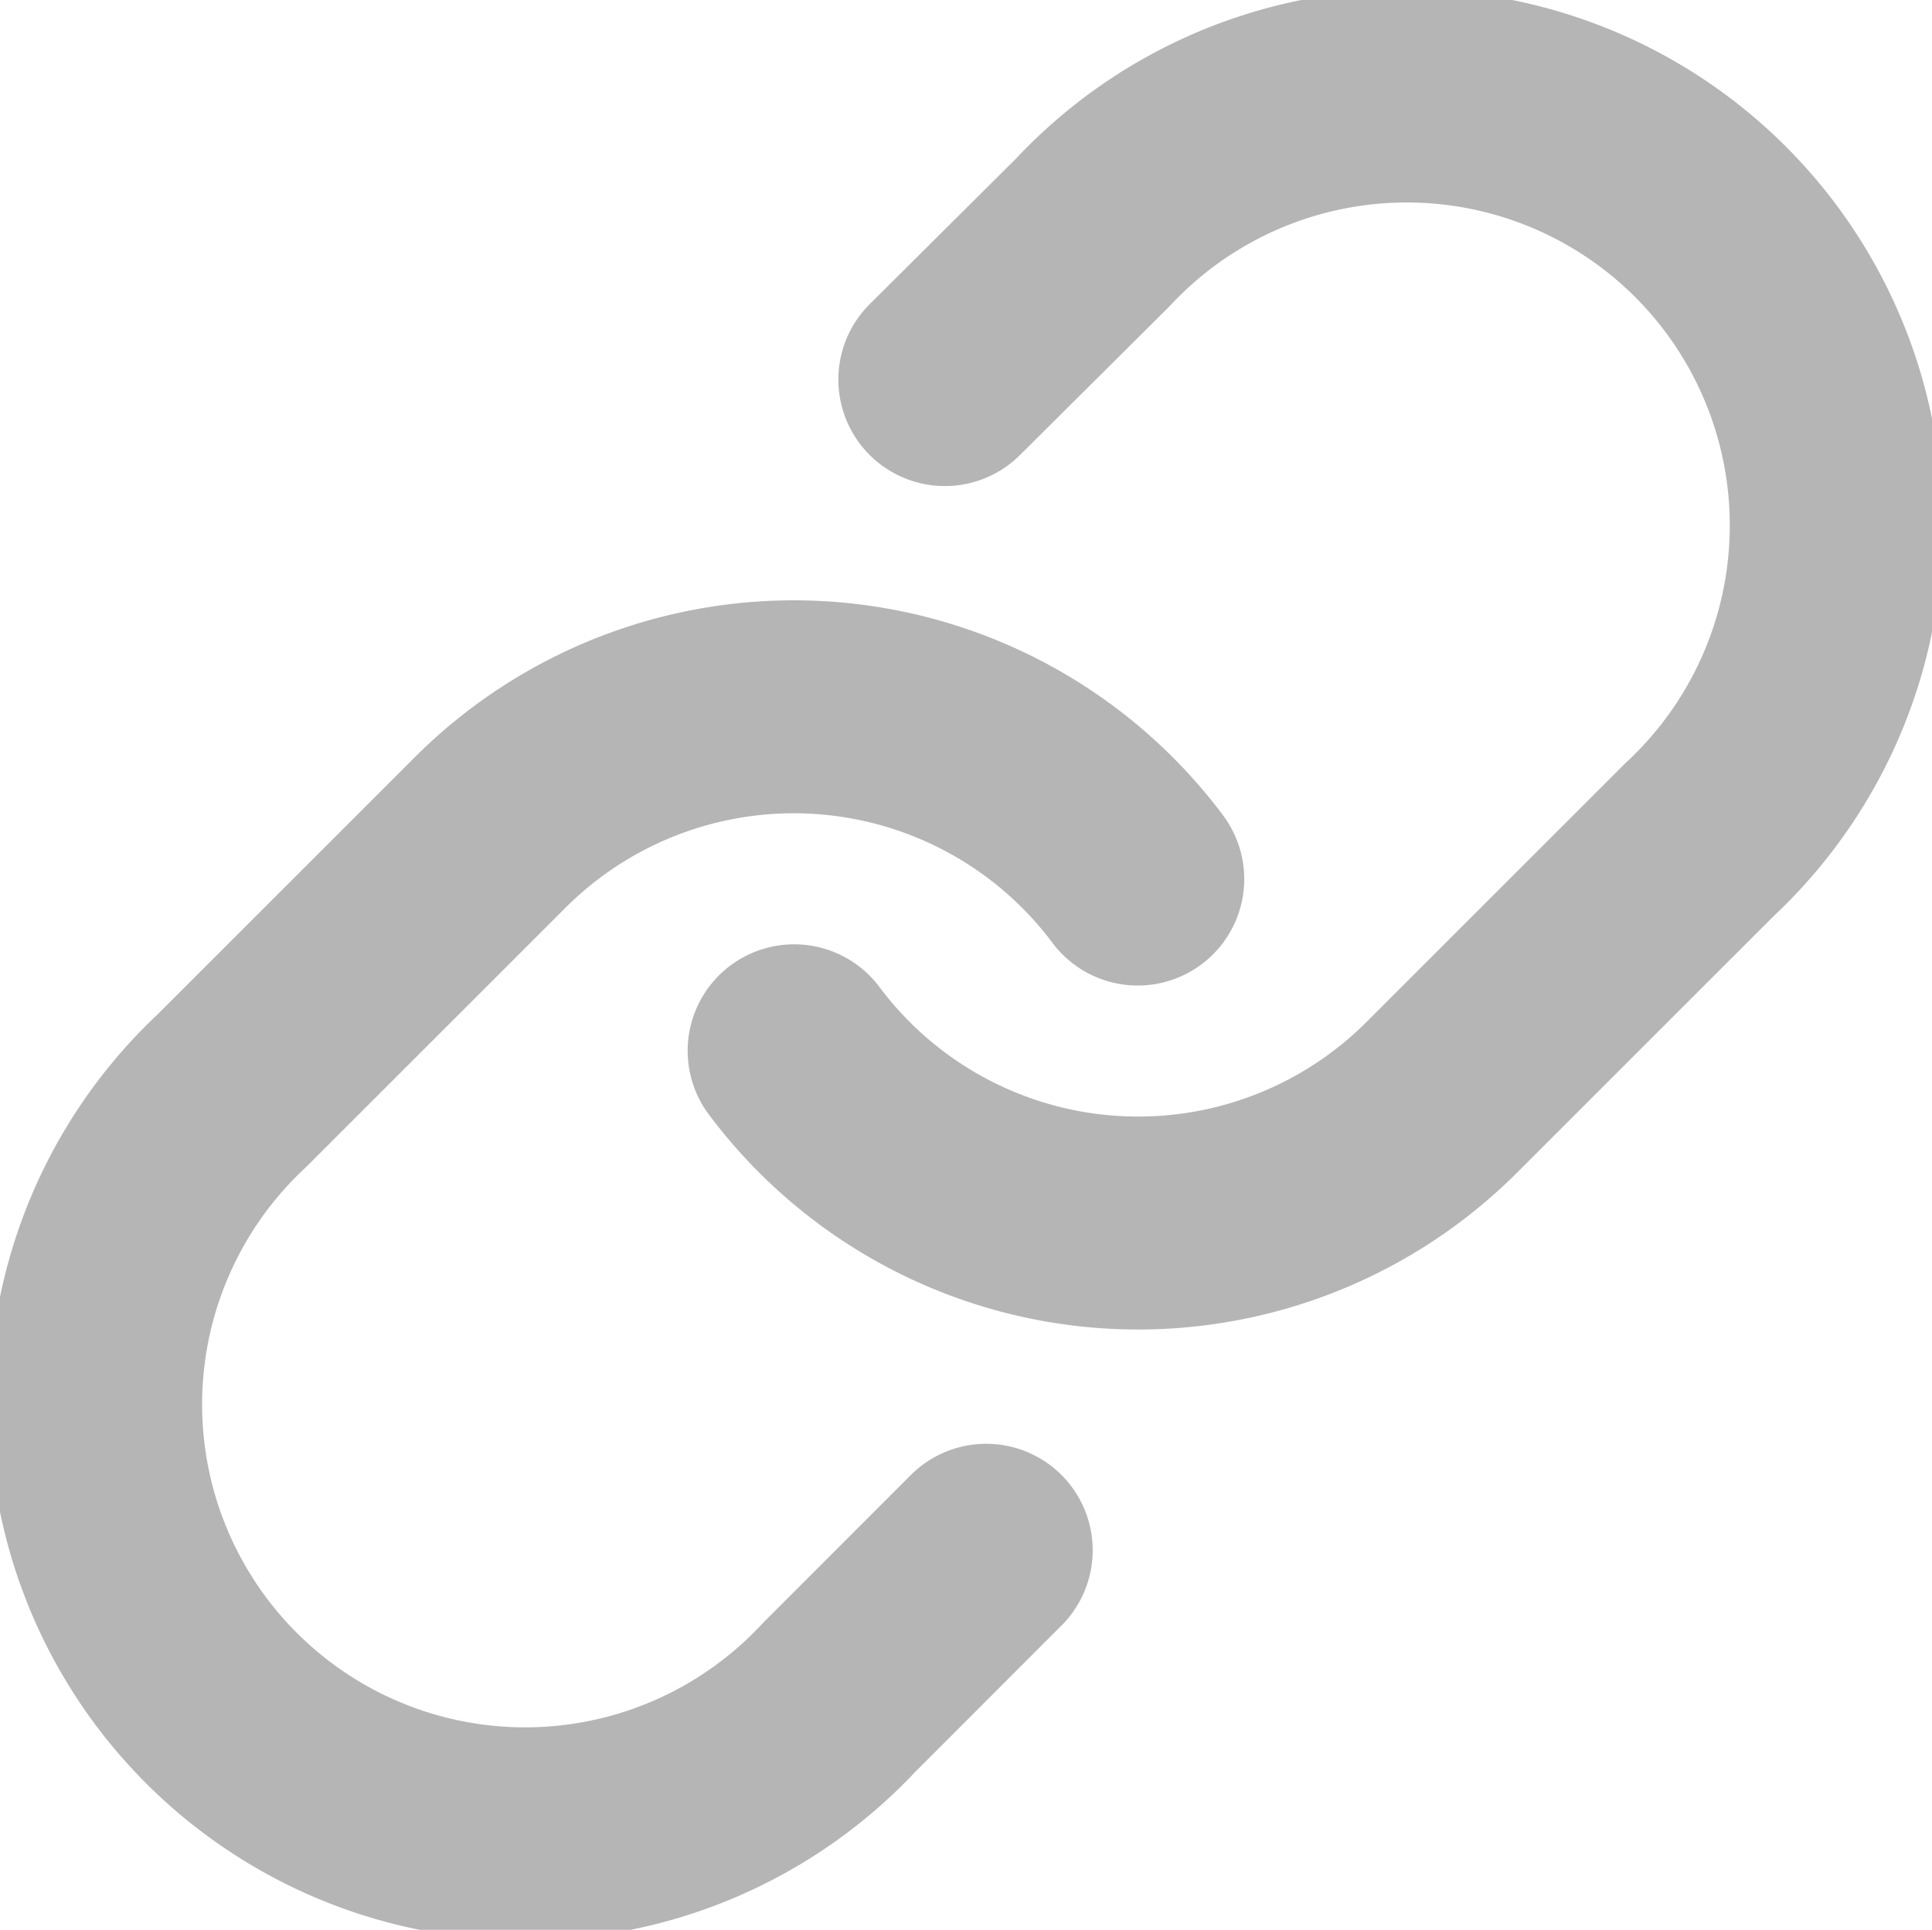 <svg xmlns="http://www.w3.org/2000/svg" width="18.141" height="18.125" viewBox="0 0 18.141 18.125">
  <g id="Icon_feather-link" data-name="Icon feather-link" transform="translate(-1.993 -2.008)">
    <path id="Path_5510" data-name="Path 5510" d="M15,11.877a4.033,4.033,0,0,0,6.082.436l2.42-2.42a4.033,4.033,0,1,0-5.7-5.7l-1.387,1.38" transform="translate(-5.55 0)" fill="none" stroke="#b5b5b5" stroke-linecap="round" stroke-linejoin="round" stroke-width="2"/>
    <path id="Path_5511" data-name="Path 5511" d="M12.676,15.11a4.033,4.033,0,0,0-6.082-.436l-2.42,2.42a4.033,4.033,0,1,0,5.7,5.7l1.379-1.38" transform="translate(0 -4.846)" fill="none" stroke="#b5b5b5" stroke-linecap="round" stroke-linejoin="round" stroke-width="2"/>
  </g>
</svg>
